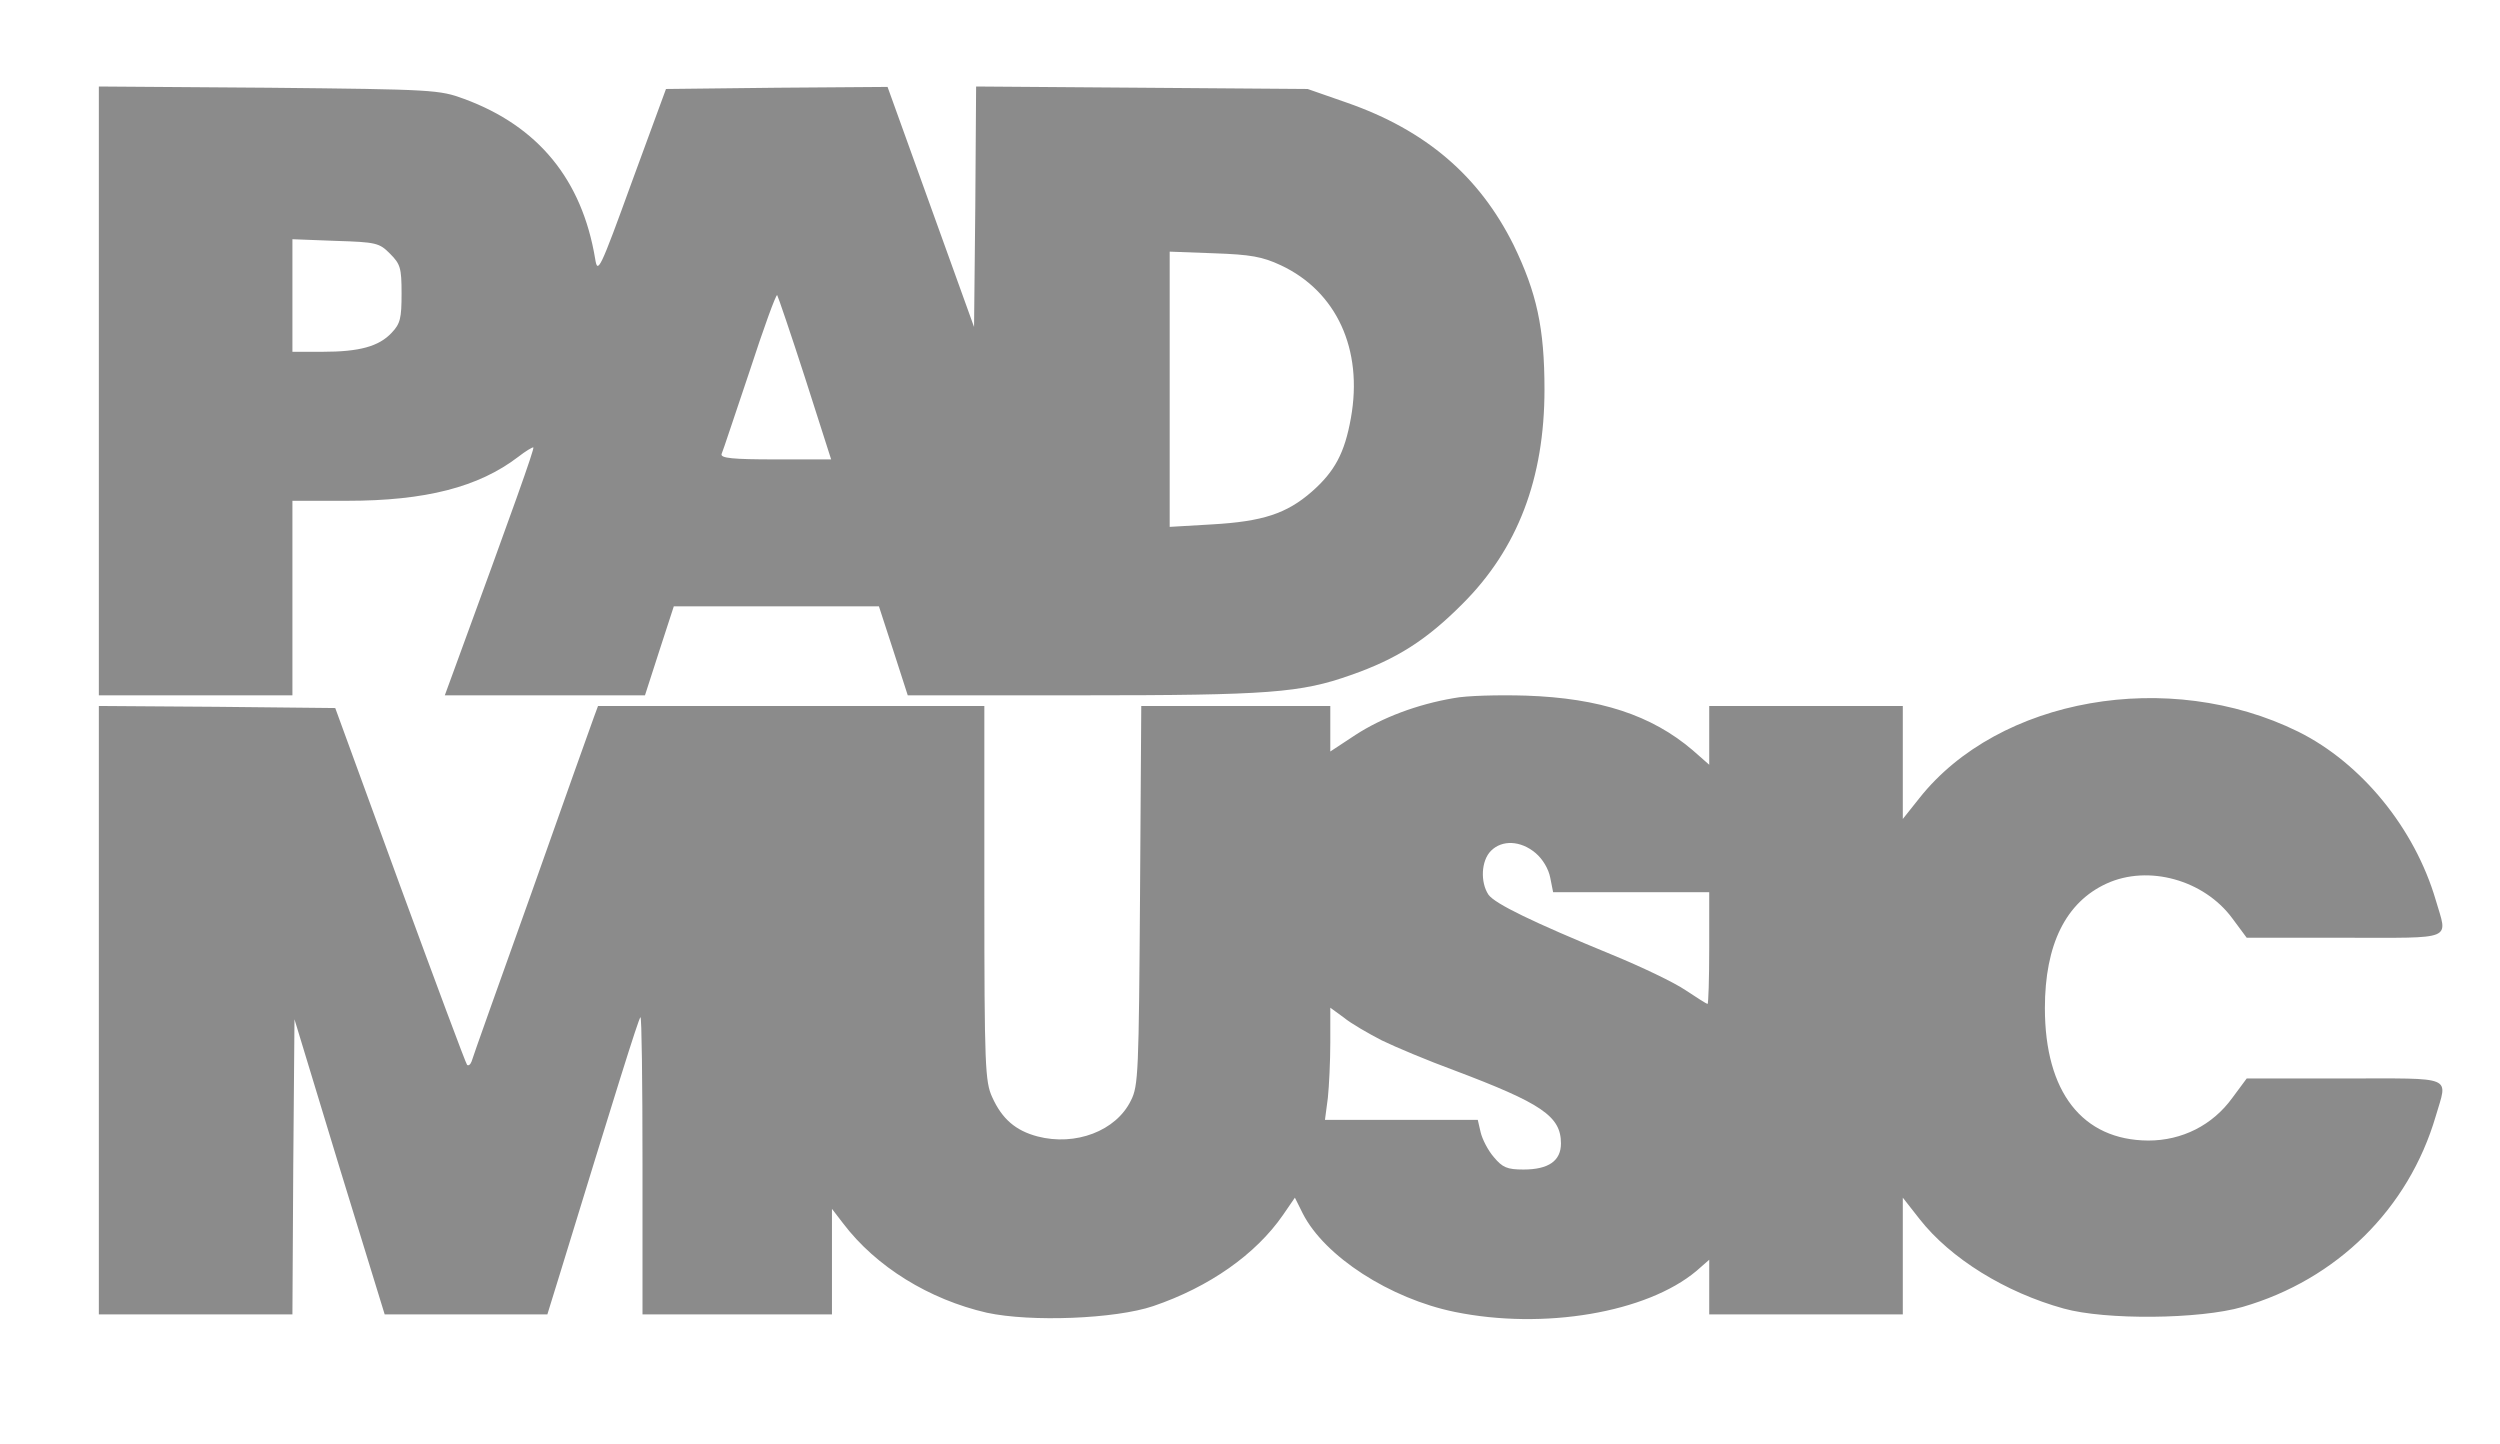 <svg width="180" height="104" viewBox="0 0 180 104" fill="none" xmlns="http://www.w3.org/2000/svg">
<path d="M7.117 28.131V50.063H14.086H21.054V43.06V36.057H24.998C30.633 36.057 34.458 35.074 37.305 32.899C37.839 32.481 38.343 32.183 38.402 32.213C38.491 32.303 36.949 36.623 32.768 48.037L32.026 50.063H39.232H46.438L47.476 46.845L48.514 43.656H55.898H63.282L64.32 46.845L65.358 50.063H77.871C91.394 50.063 93.647 49.884 97.265 48.603C100.586 47.441 102.722 46.07 105.301 43.477C109.275 39.514 111.203 34.448 111.203 28.041C111.203 23.601 110.639 21.068 108.979 17.641C106.517 12.695 102.692 9.387 96.969 7.39L94.151 6.407L82.231 6.317L70.28 6.228L70.221 14.87L70.132 23.542L67.018 14.9L63.904 6.258L55.928 6.317L47.951 6.407L45.489 13.112C43.176 19.489 43.028 19.757 42.85 18.625C41.901 12.933 38.758 9.089 33.42 7.122C31.641 6.466 31.226 6.437 19.364 6.317L7.117 6.228V28.131ZM28.082 18.267C28.824 19.012 28.913 19.28 28.913 21.128C28.913 22.916 28.824 23.303 28.201 23.959C27.282 24.942 25.888 25.329 23.219 25.329H21.054V21.277V17.224L24.168 17.343C27.104 17.433 27.311 17.492 28.082 18.267ZM92.224 19.101C96.227 20.979 98.155 25.151 97.265 30.097C96.82 32.601 96.109 33.942 94.448 35.402C92.639 36.981 90.919 37.547 87.272 37.756L84.217 37.935V28.012V18.118L87.42 18.237C90.03 18.327 90.89 18.476 92.224 19.101ZM57.974 27.237L59.842 33.077H55.839C52.755 33.077 51.865 32.988 51.954 32.69C52.043 32.511 52.932 29.799 53.97 26.73C54.979 23.631 55.868 21.187 55.957 21.247C56.016 21.336 56.936 24.018 57.974 27.237Z" fill="#8B8B8B"/>
<path d="M104.679 50.264C102.04 50.711 99.519 51.665 97.591 52.916L95.782 54.108V52.469V50.83H88.962H82.171L82.082 64.449C81.993 77.173 81.964 78.186 81.43 79.229C80.362 81.434 77.427 82.537 74.698 81.822C73.127 81.405 72.148 80.57 71.436 78.991C70.932 77.888 70.873 76.786 70.873 64.3V50.83H56.965H43.058L42.761 51.635C42.583 52.112 40.567 57.774 38.283 64.24C35.97 70.707 34.013 76.19 33.954 76.428C33.865 76.666 33.717 76.756 33.628 76.666C33.539 76.577 31.374 70.766 28.794 63.734L24.138 50.979L15.628 50.89L7.117 50.83V72.733V94.636H14.086H21.054L21.114 84.027L21.203 73.389L24.435 84.027L27.697 94.636H33.539H39.41L40.359 91.566C44.244 78.901 45.964 73.359 46.112 73.24C46.201 73.15 46.26 77.918 46.26 83.848V94.636H53.081H59.901V90.821V87.037L60.702 88.08C63.074 91.209 66.9 93.563 71.051 94.516C74.224 95.202 80.303 94.963 83.031 94.04C87.064 92.669 90.415 90.315 92.372 87.484L93.232 86.232L93.796 87.365C95.367 90.464 100.082 93.503 104.738 94.457C111.143 95.768 118.557 94.516 122.145 91.507L123.064 90.702V92.669V94.636H130.033H137.002V90.434V86.232L138.217 87.782C140.441 90.613 144.385 93.056 148.596 94.218C151.591 95.053 158.382 94.993 161.466 94.099C168.257 92.132 173.417 87.037 175.374 80.362C176.234 77.412 176.827 77.65 168.791 77.65H161.763L160.725 79.05C159.301 81.017 157.107 82.12 154.675 82.12C149.931 82.09 147.232 78.633 147.232 72.584C147.232 67.995 148.745 64.955 151.68 63.614C154.675 62.244 158.679 63.346 160.725 66.118L161.763 67.518H168.791C176.827 67.518 176.234 67.757 175.374 64.806C173.862 59.651 170.036 54.943 165.469 52.678C156.158 48.089 143.911 50.234 138.188 57.476L137.002 58.966V54.883V50.83H130.033H123.064V52.946V55.062L121.878 54.019C118.913 51.486 115.176 50.264 109.868 50.085C107.911 50.026 105.568 50.085 104.679 50.264ZM110.55 61.409C111.084 61.856 111.499 62.571 111.618 63.197L111.825 64.24H117.43H123.064V68.263C123.064 70.468 123.005 72.286 122.946 72.286C122.886 72.286 122.175 71.839 121.374 71.303C120.544 70.736 118.171 69.604 116.066 68.74C110.343 66.386 107.644 65.075 107.17 64.419C106.577 63.525 106.636 61.975 107.348 61.26C108.148 60.456 109.483 60.515 110.55 61.409ZM99.489 74.908C100.468 75.385 102.811 76.368 104.679 77.054C110.995 79.438 112.389 80.362 112.389 82.328C112.389 83.58 111.499 84.206 109.69 84.206C108.504 84.206 108.178 84.057 107.555 83.312C107.14 82.835 106.725 82.03 106.606 81.524L106.399 80.63H100.913H95.397L95.605 79.05C95.694 78.216 95.782 76.398 95.782 75.028V72.554L96.761 73.269C97.265 73.687 98.511 74.402 99.489 74.908Z" fill="#8B8B8B"/>
</svg>
